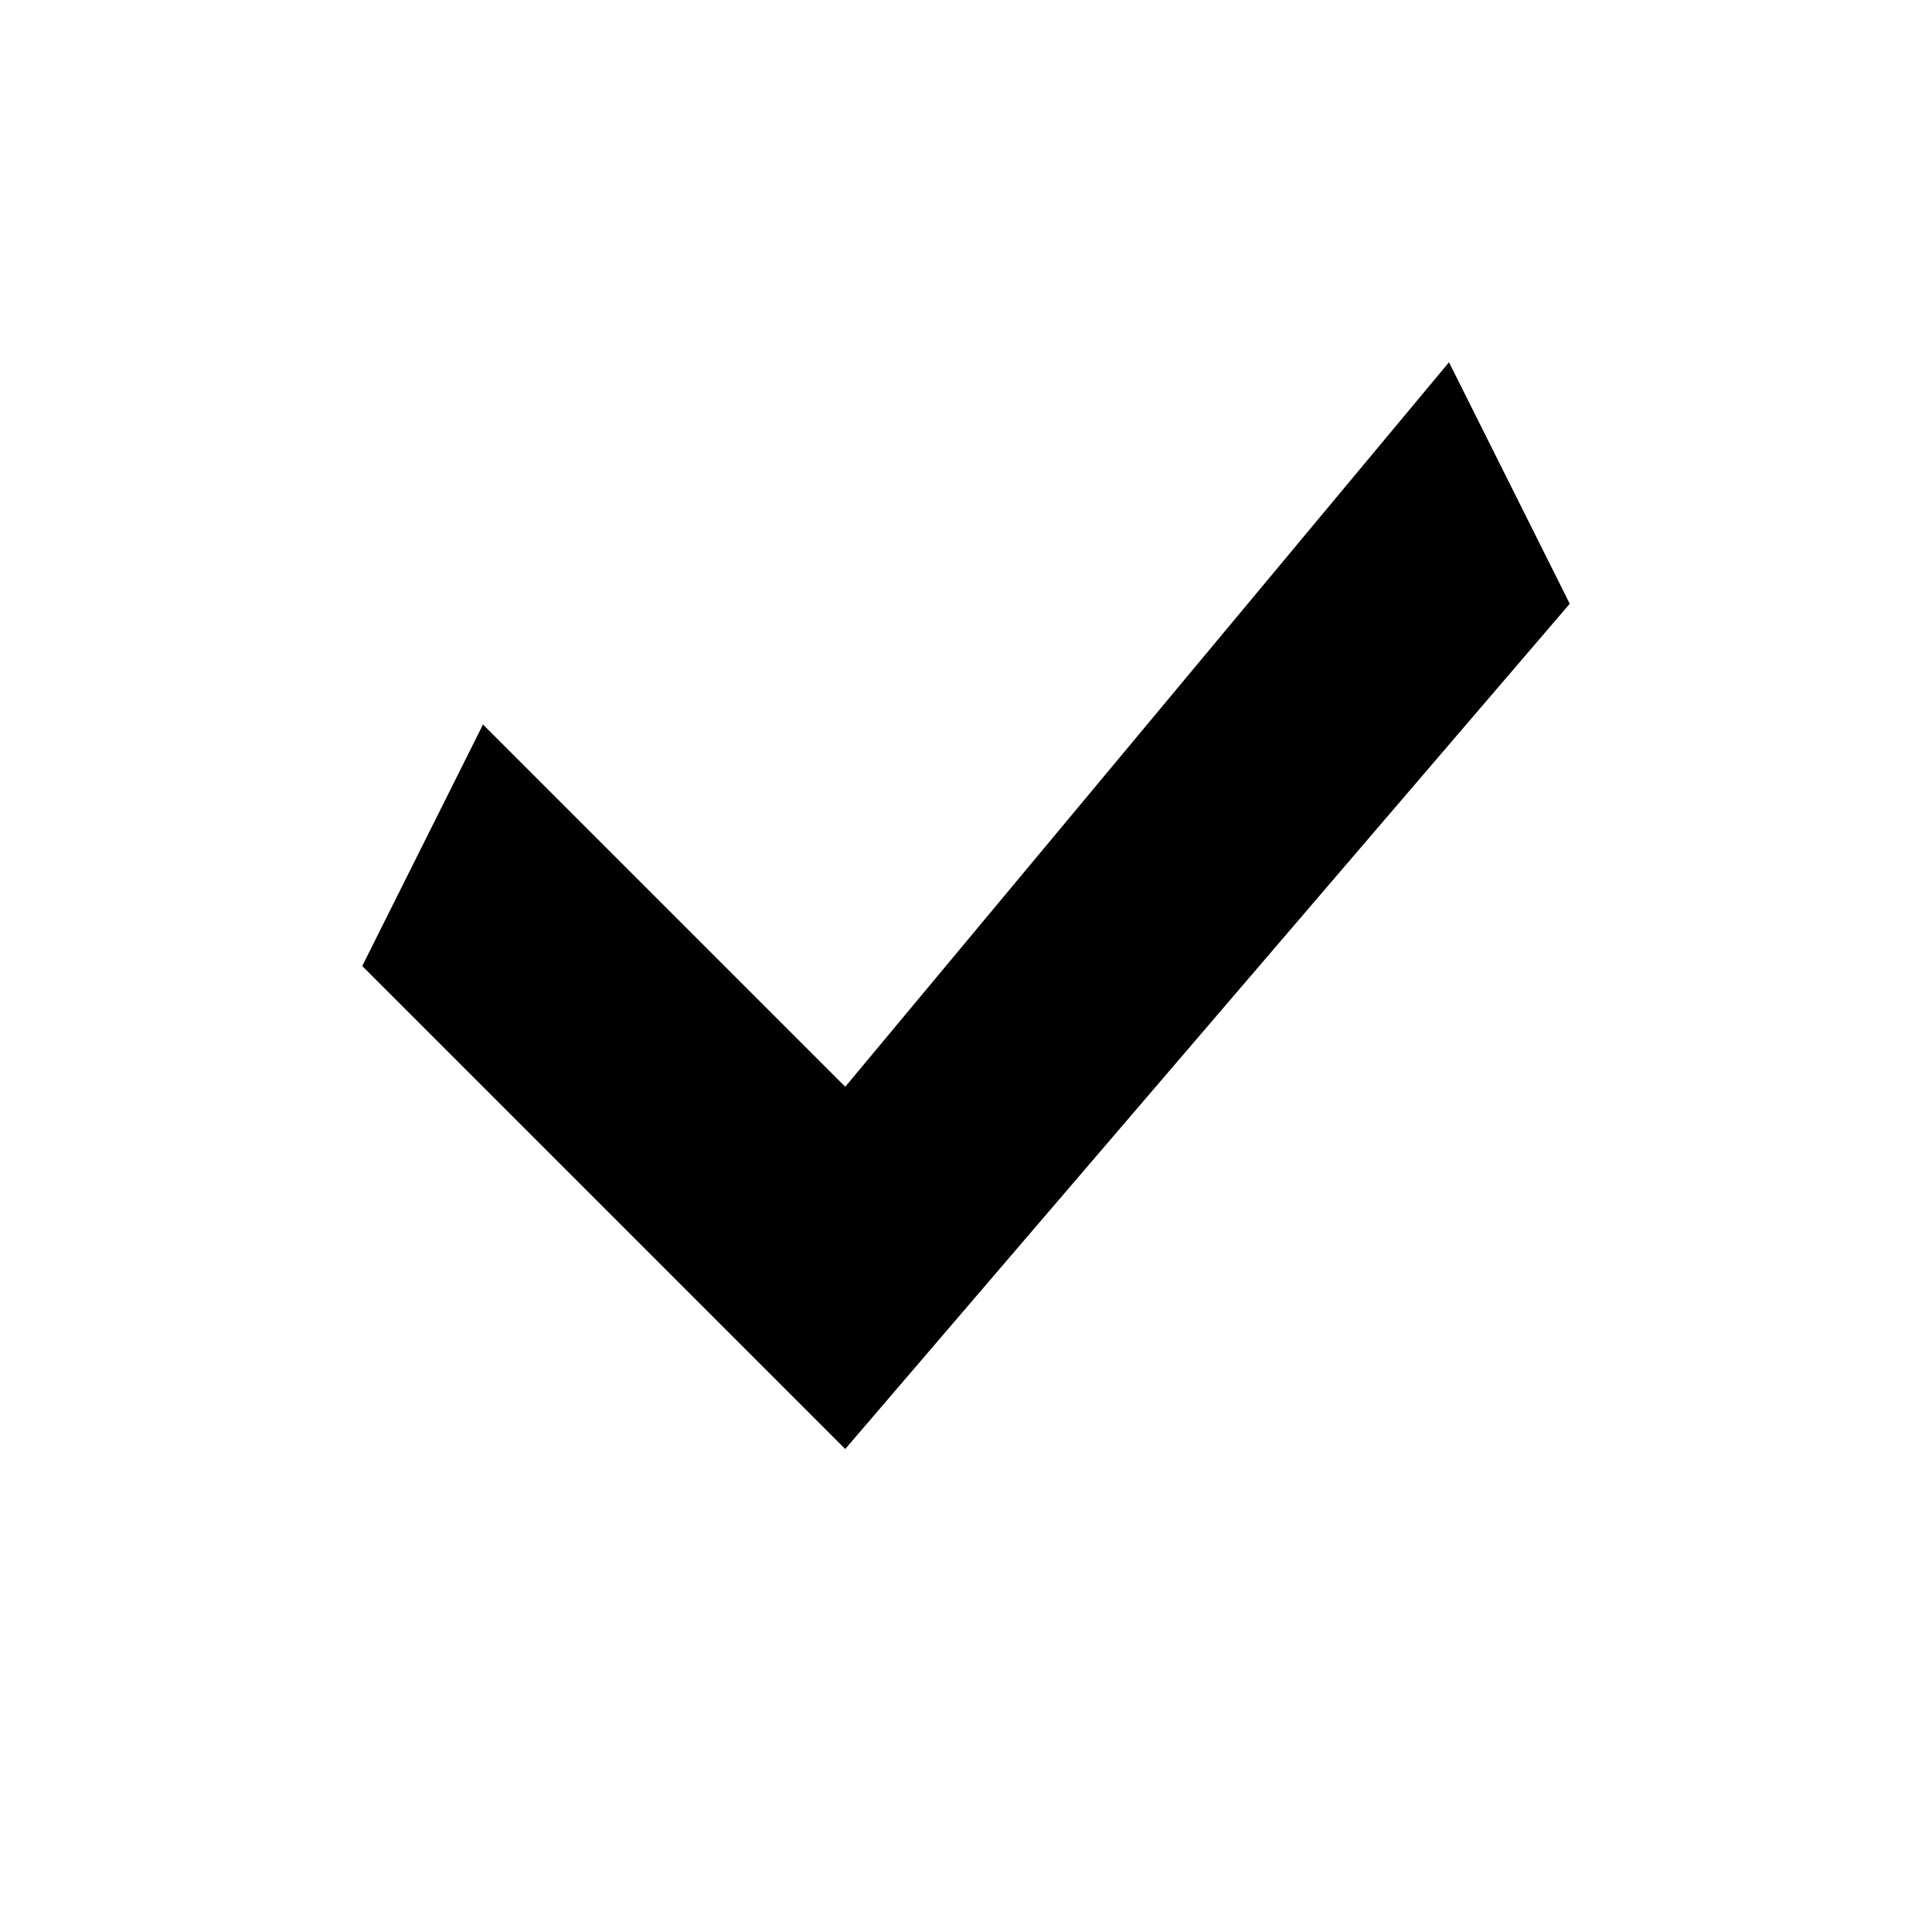 <?xml version="1.0" standalone="no"?><!DOCTYPE svg PUBLIC "-//W3C//DTD SVG 1.1//EN" "http://www.w3.org/Graphics/SVG/1.1/DTD/svg11.dtd"><svg t="1669712238873" class="icon" viewBox="0 0 1024 1024" version="1.1" xmlns="http://www.w3.org/2000/svg" p-id="15733" xmlns:xlink="http://www.w3.org/1999/xlink" width="128" height="128"><path d="M448 576 256 384 192 512 448 768 832 320 768 192Z" p-id="15734"></path></svg>